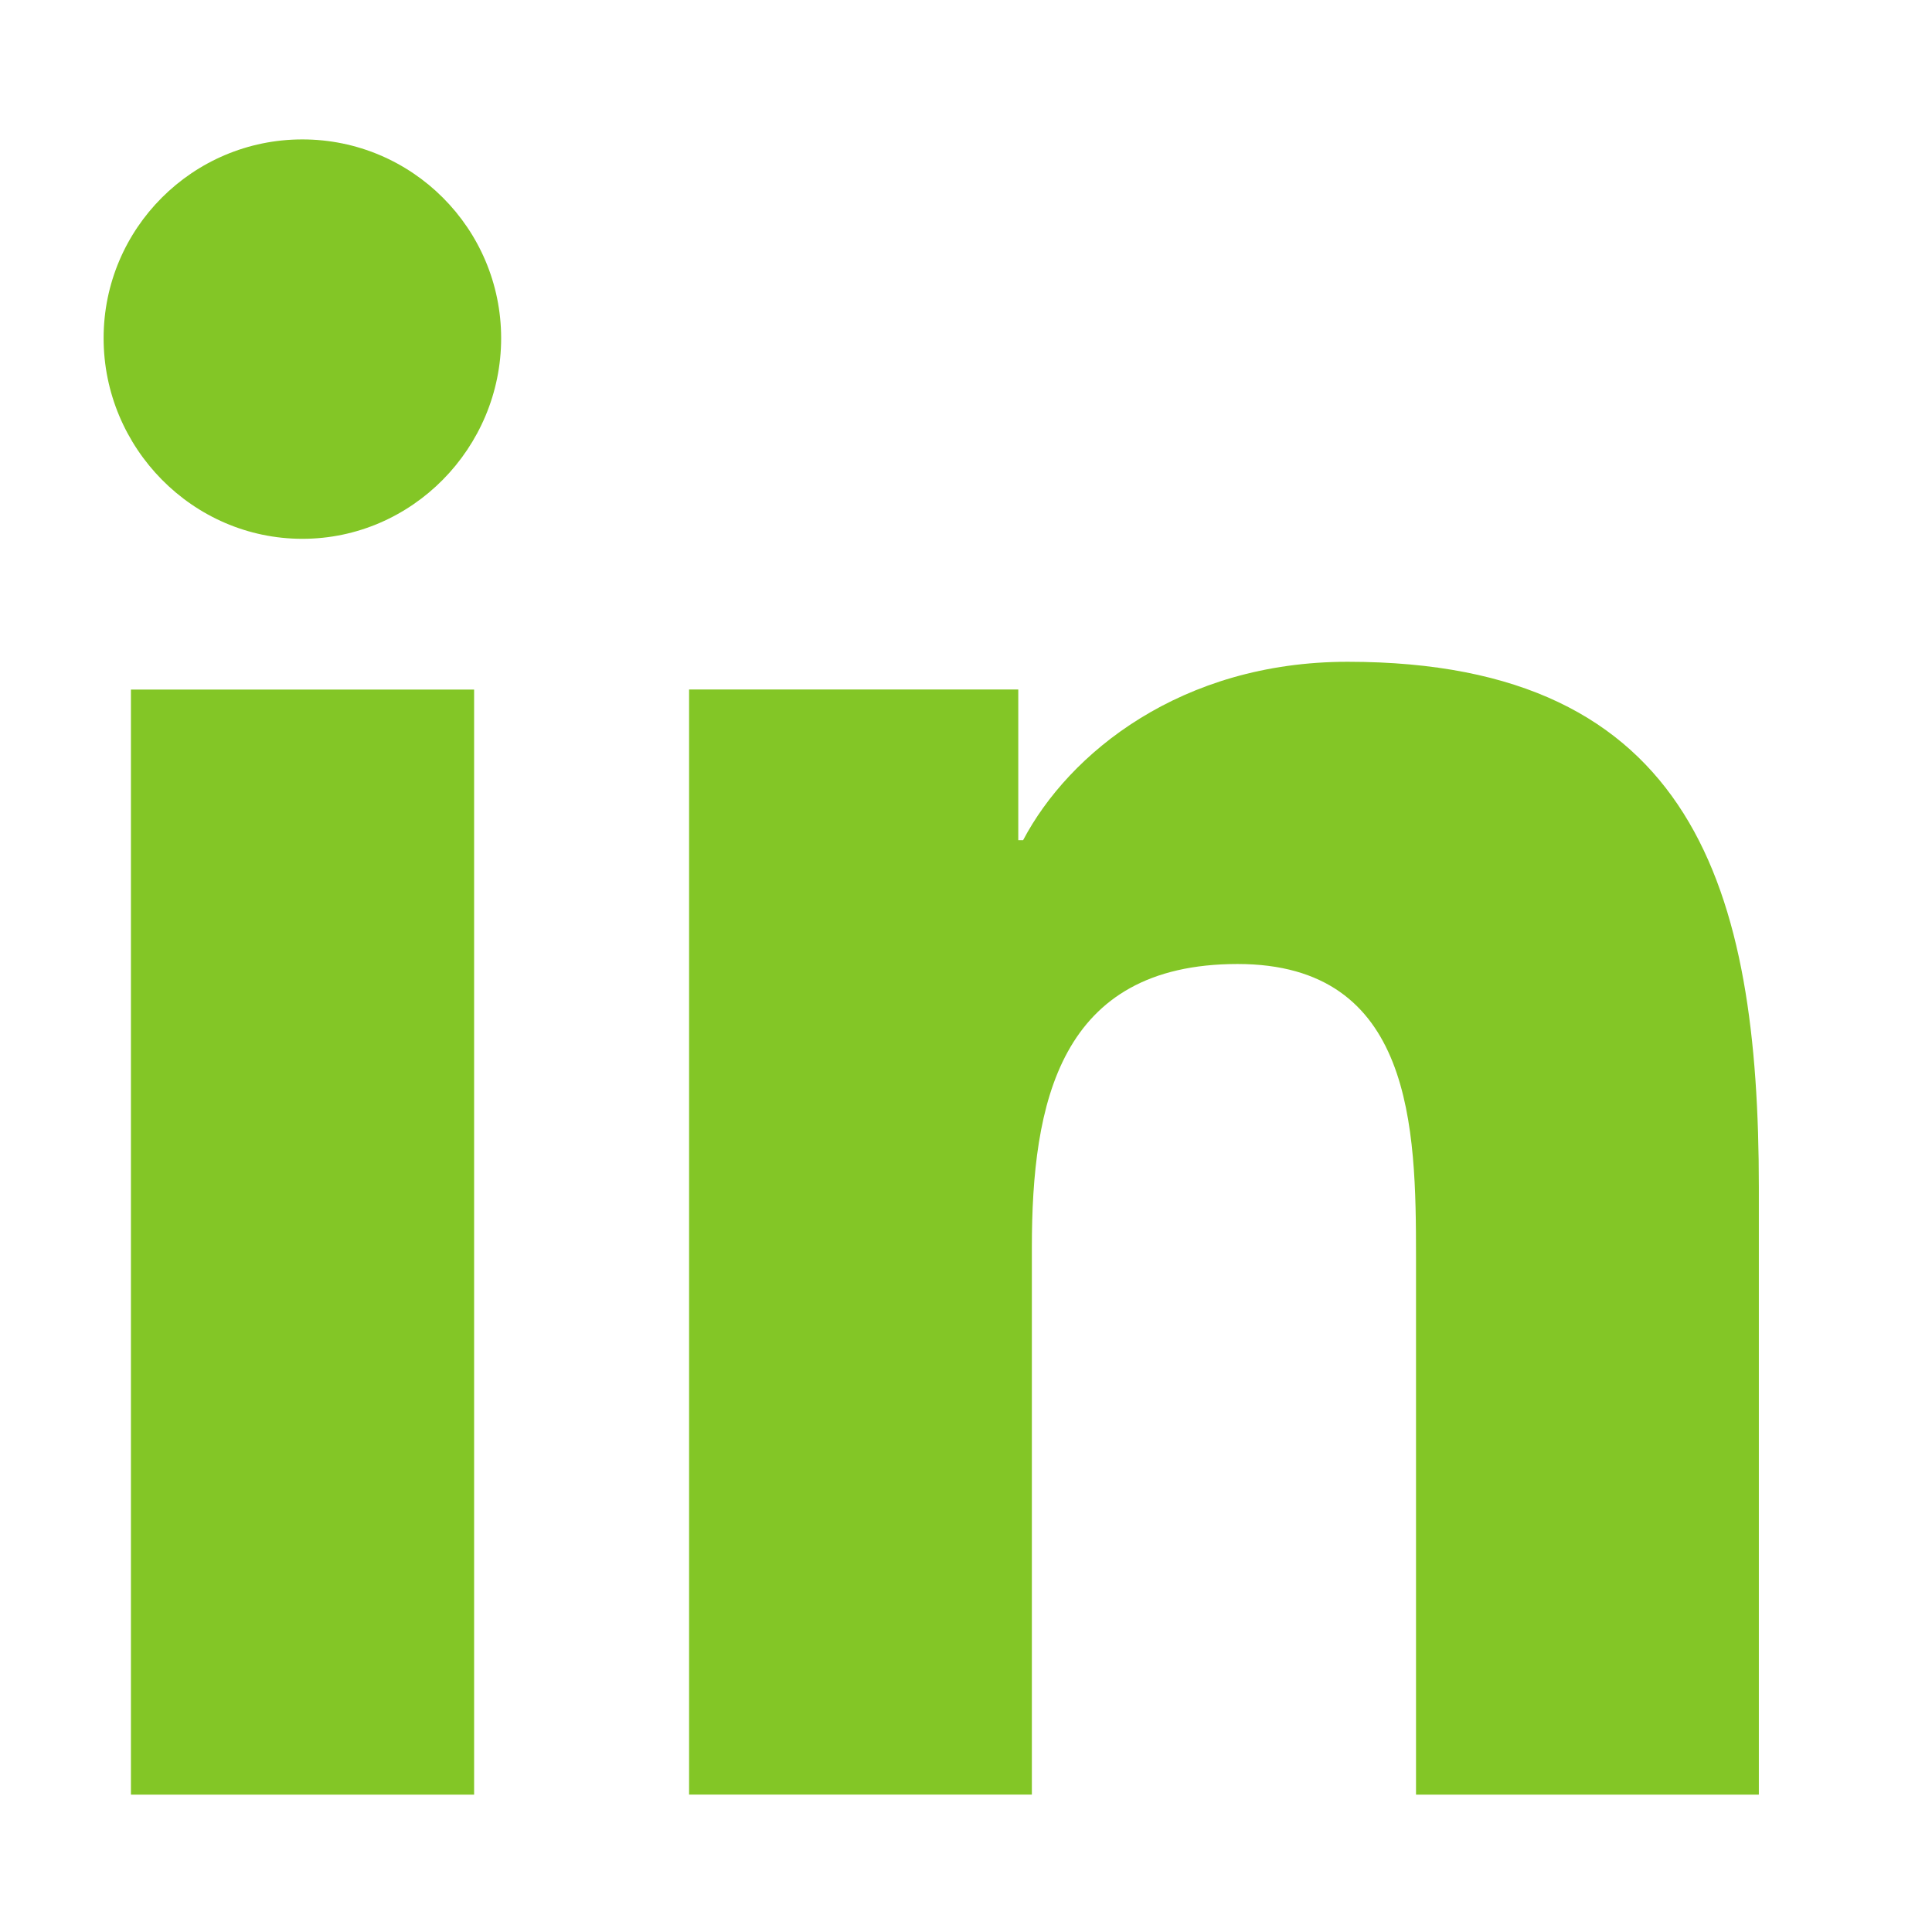 <?xml version="1.0" encoding="utf-8"?>
<!-- Generator: Adobe Illustrator 16.0.0, SVG Export Plug-In . SVG Version: 6.00 Build 0)  -->
<!DOCTYPE svg PUBLIC "-//W3C//DTD SVG 1.1//EN" "http://www.w3.org/Graphics/SVG/1.1/DTD/svg11.dtd">
<svg version="1.1" id="Bold" xmlns="http://www.w3.org/2000/svg" xmlns:xlink="http://www.w3.org/1999/xlink" x="0px" y="0px"
	 width="20px" height="20px" viewBox="156 156 200 200" enable-background="new 156 156 200 200" xml:space="preserve">
<g>
	<path fill="#83C626" d="M338.033,341.782v-0.007h0.042v-62.842c0-30.744-6.619-54.426-42.559-54.426
		c-17.277,0-28.872,9.48-33.605,18.47h-0.499v-15.6h-34.078v114.397h35.484V285.13c0-14.915,2.826-29.337,21.297-29.337
		c18.198,0,18.47,17.021,18.47,30.293v55.696H338.033z"/>
	<path fill="#83C626" d="M169.554,227.385h35.526v114.397h-35.526V227.385z"/>
	<path fill="#83C626" d="M187.302,170.432c-11.358,0-20.576,9.218-20.576,20.576c0,11.359,9.217,20.77,20.576,20.77
		c11.359,0,20.577-9.41,20.577-20.77C207.871,179.649,198.654,170.432,187.302,170.432z"/>
</g>
</svg>

